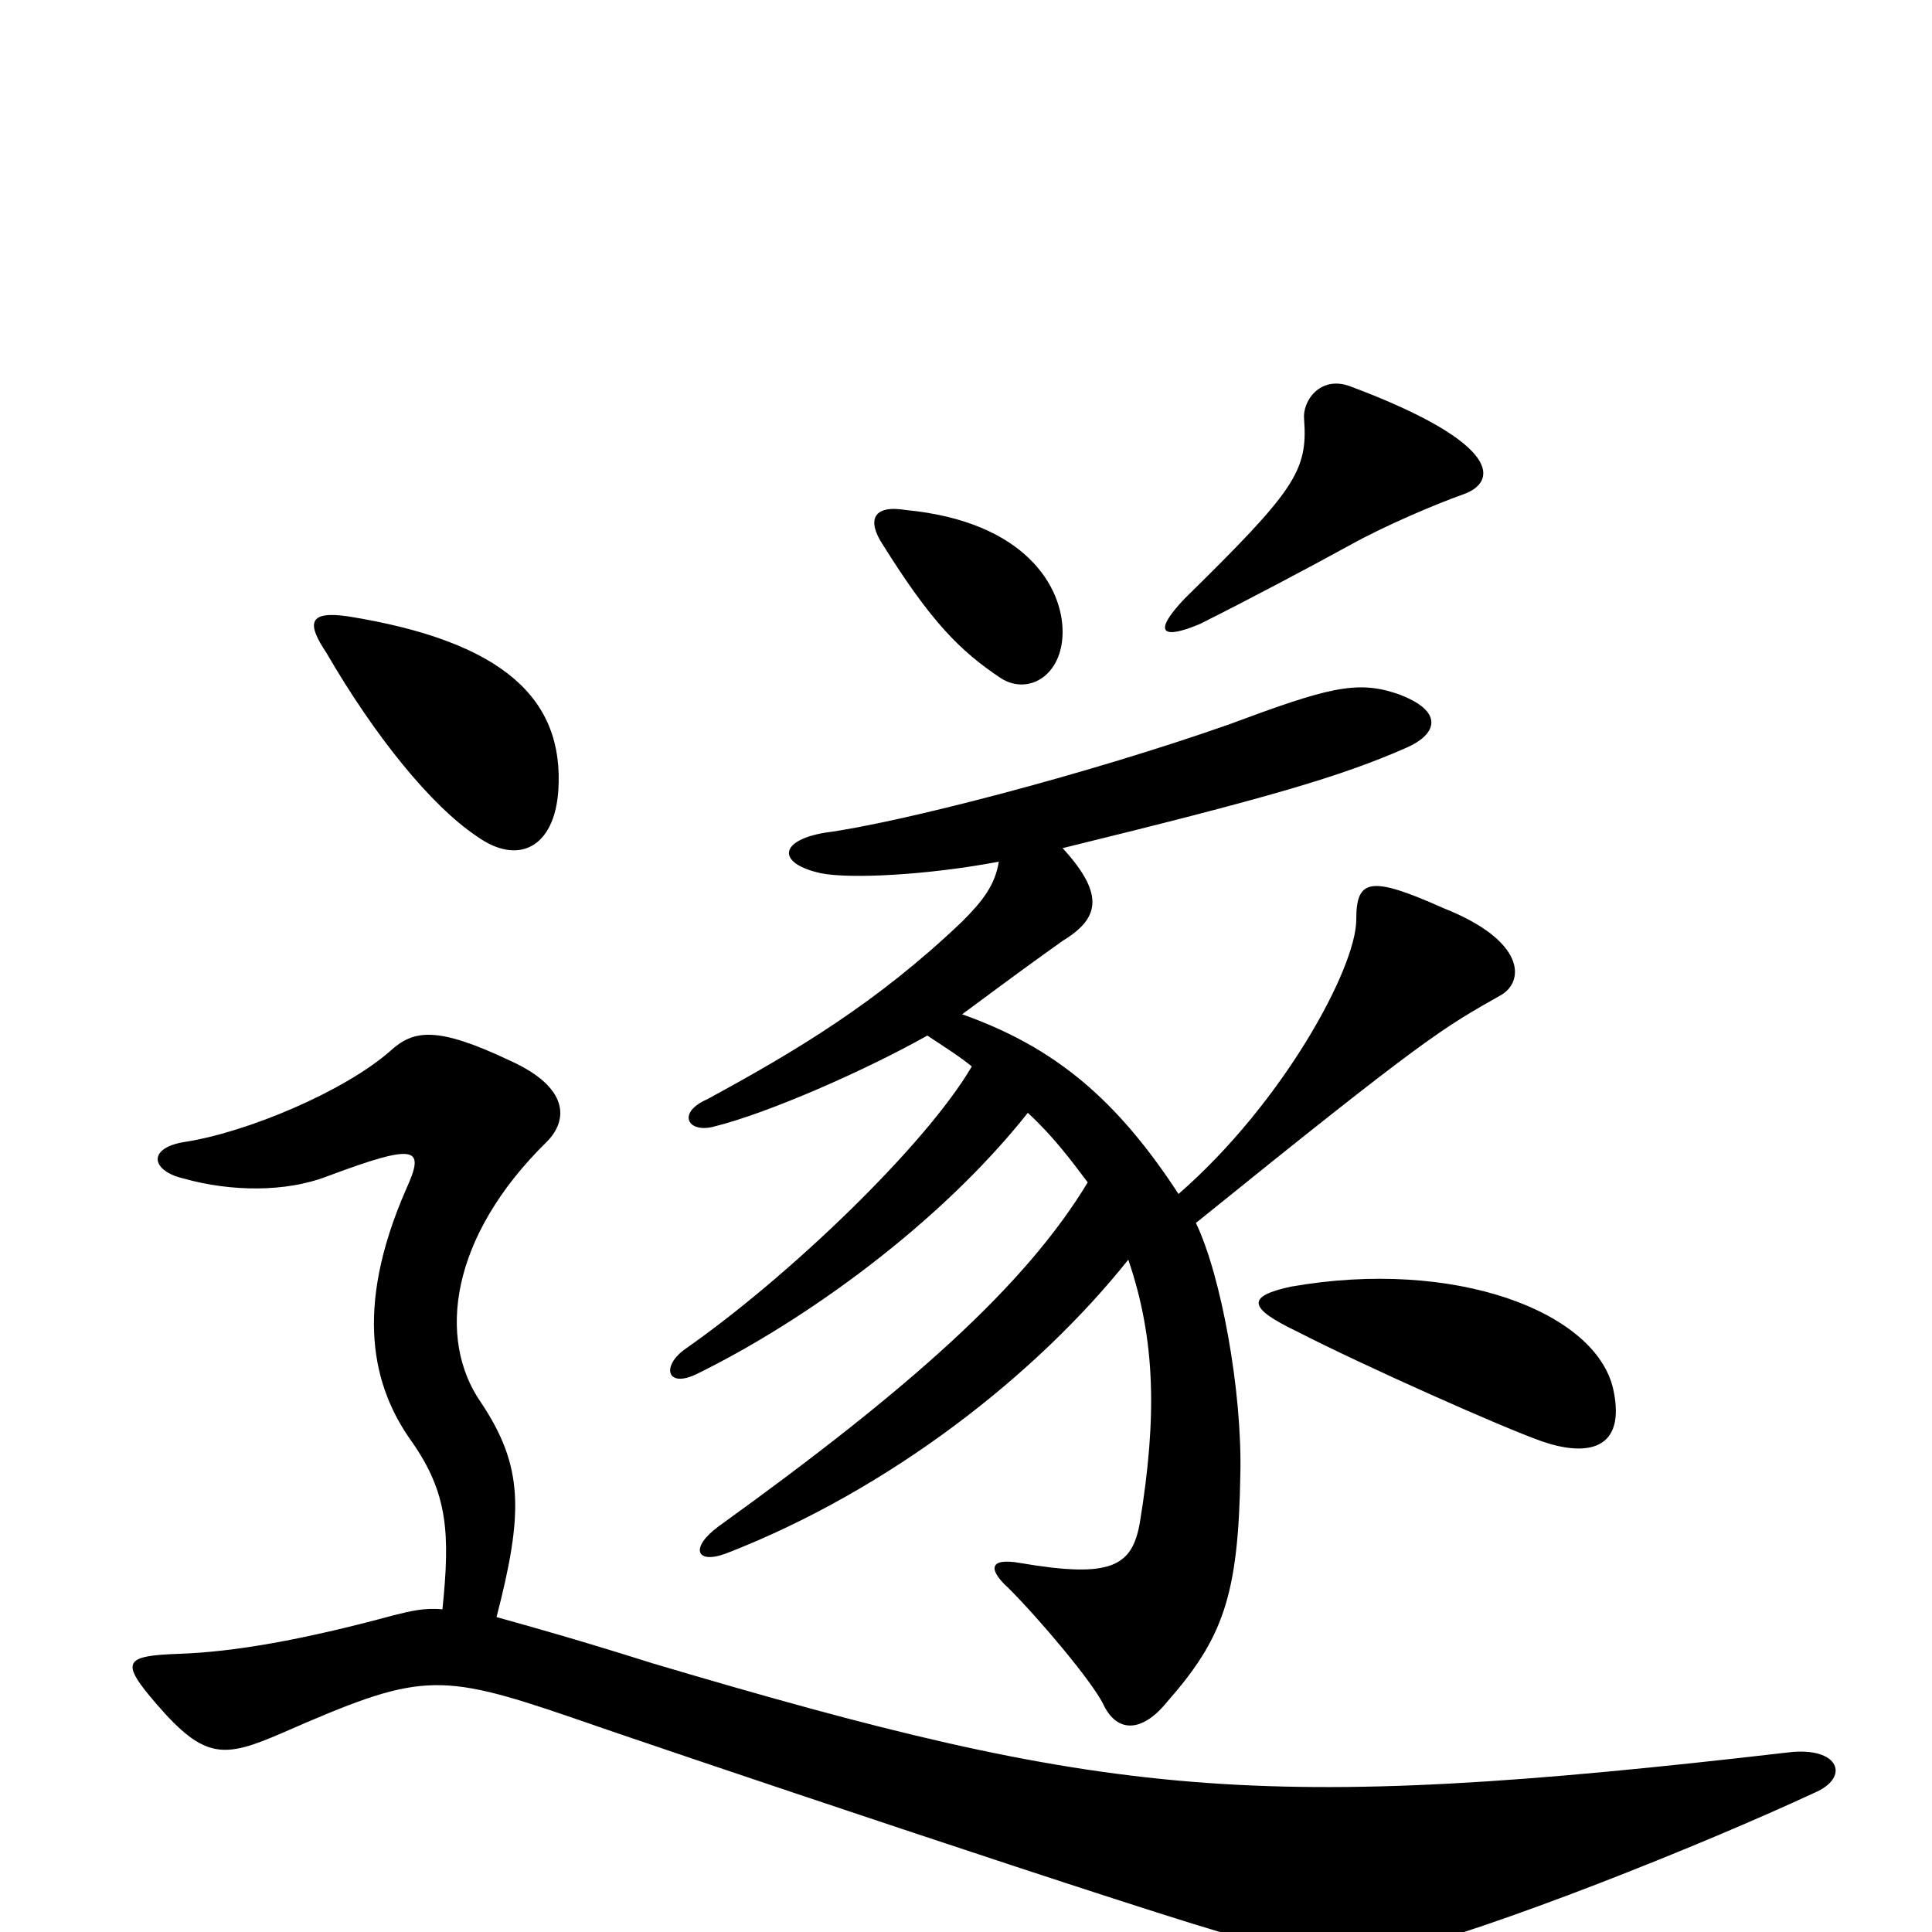<svg xmlns="http://www.w3.org/2000/svg" viewBox="0 -1000 1000 1000">
	<path fill="#000000" d="M757 -744C775 -750 779 -770 699 -800C683 -806 674 -792 675 -783C677 -756 670 -746 613 -690C596 -672 602 -669 621 -677C647 -690 679 -707 699 -718C717 -728 743 -739 757 -744ZM550 -673C550 -696 531 -730 469 -736C451 -739 449 -730 457 -718C482 -678 497 -663 518 -649C532 -640 550 -650 550 -673ZM289 -591C292 -638 261 -668 180 -681C159 -684 159 -677 169 -662C194 -619 223 -583 247 -567C268 -552 287 -561 289 -591ZM777 -485C789 -492 790 -513 747 -530C709 -547 702 -545 702 -524C702 -499 664 -429 610 -382C578 -431 546 -458 498 -475C529 -498 536 -503 550 -513C568 -524 573 -536 550 -561C656 -587 694 -598 728 -613C744 -620 748 -632 723 -641C702 -648 687 -644 636 -625C562 -599 465 -574 427 -569C403 -565 402 -553 425 -548C440 -545 480 -547 517 -554C515 -542 509 -534 498 -523C454 -481 412 -456 366 -431C350 -424 356 -413 370 -417C398 -424 448 -446 480 -464C489 -458 497 -453 503 -448C479 -407 408 -339 355 -302C342 -293 345 -281 361 -289C416 -316 486 -366 532 -424C545 -412 554 -400 563 -388C531 -335 472 -282 372 -210C357 -199 360 -190 376 -196C461 -229 537 -289 584 -348C598 -307 599 -267 590 -212C586 -189 575 -183 528 -191C511 -194 512 -187 522 -178C538 -162 565 -130 571 -118C578 -103 591 -103 604 -119C633 -152 641 -174 642 -237C643 -280 632 -340 619 -367C739 -464 747 -468 777 -485ZM835 -281C826 -321 753 -349 668 -334C645 -329 646 -323 671 -311C706 -293 778 -261 798 -254C821 -246 842 -249 835 -281ZM939 -72C958 -80 952 -96 926 -93C650 -61 574 -69 338 -139C300 -151 275 -158 257 -163C271 -217 271 -241 249 -274C226 -307 233 -360 283 -409C294 -420 295 -437 264 -451C226 -469 214 -467 202 -456C178 -435 128 -414 96 -409C76 -406 78 -394 95 -390C120 -383 148 -383 169 -391C217 -409 220 -406 210 -384C183 -322 193 -282 213 -254C232 -227 233 -206 229 -167C220 -168 212 -166 204 -164C156 -151 121 -145 93 -144C64 -143 62 -140 81 -118C106 -89 116 -90 146 -103C217 -134 226 -135 296 -111C330 -99 603 -7 642 3C674 11 702 15 720 11C771 -1 881 -45 939 -72Z"/>
</svg>